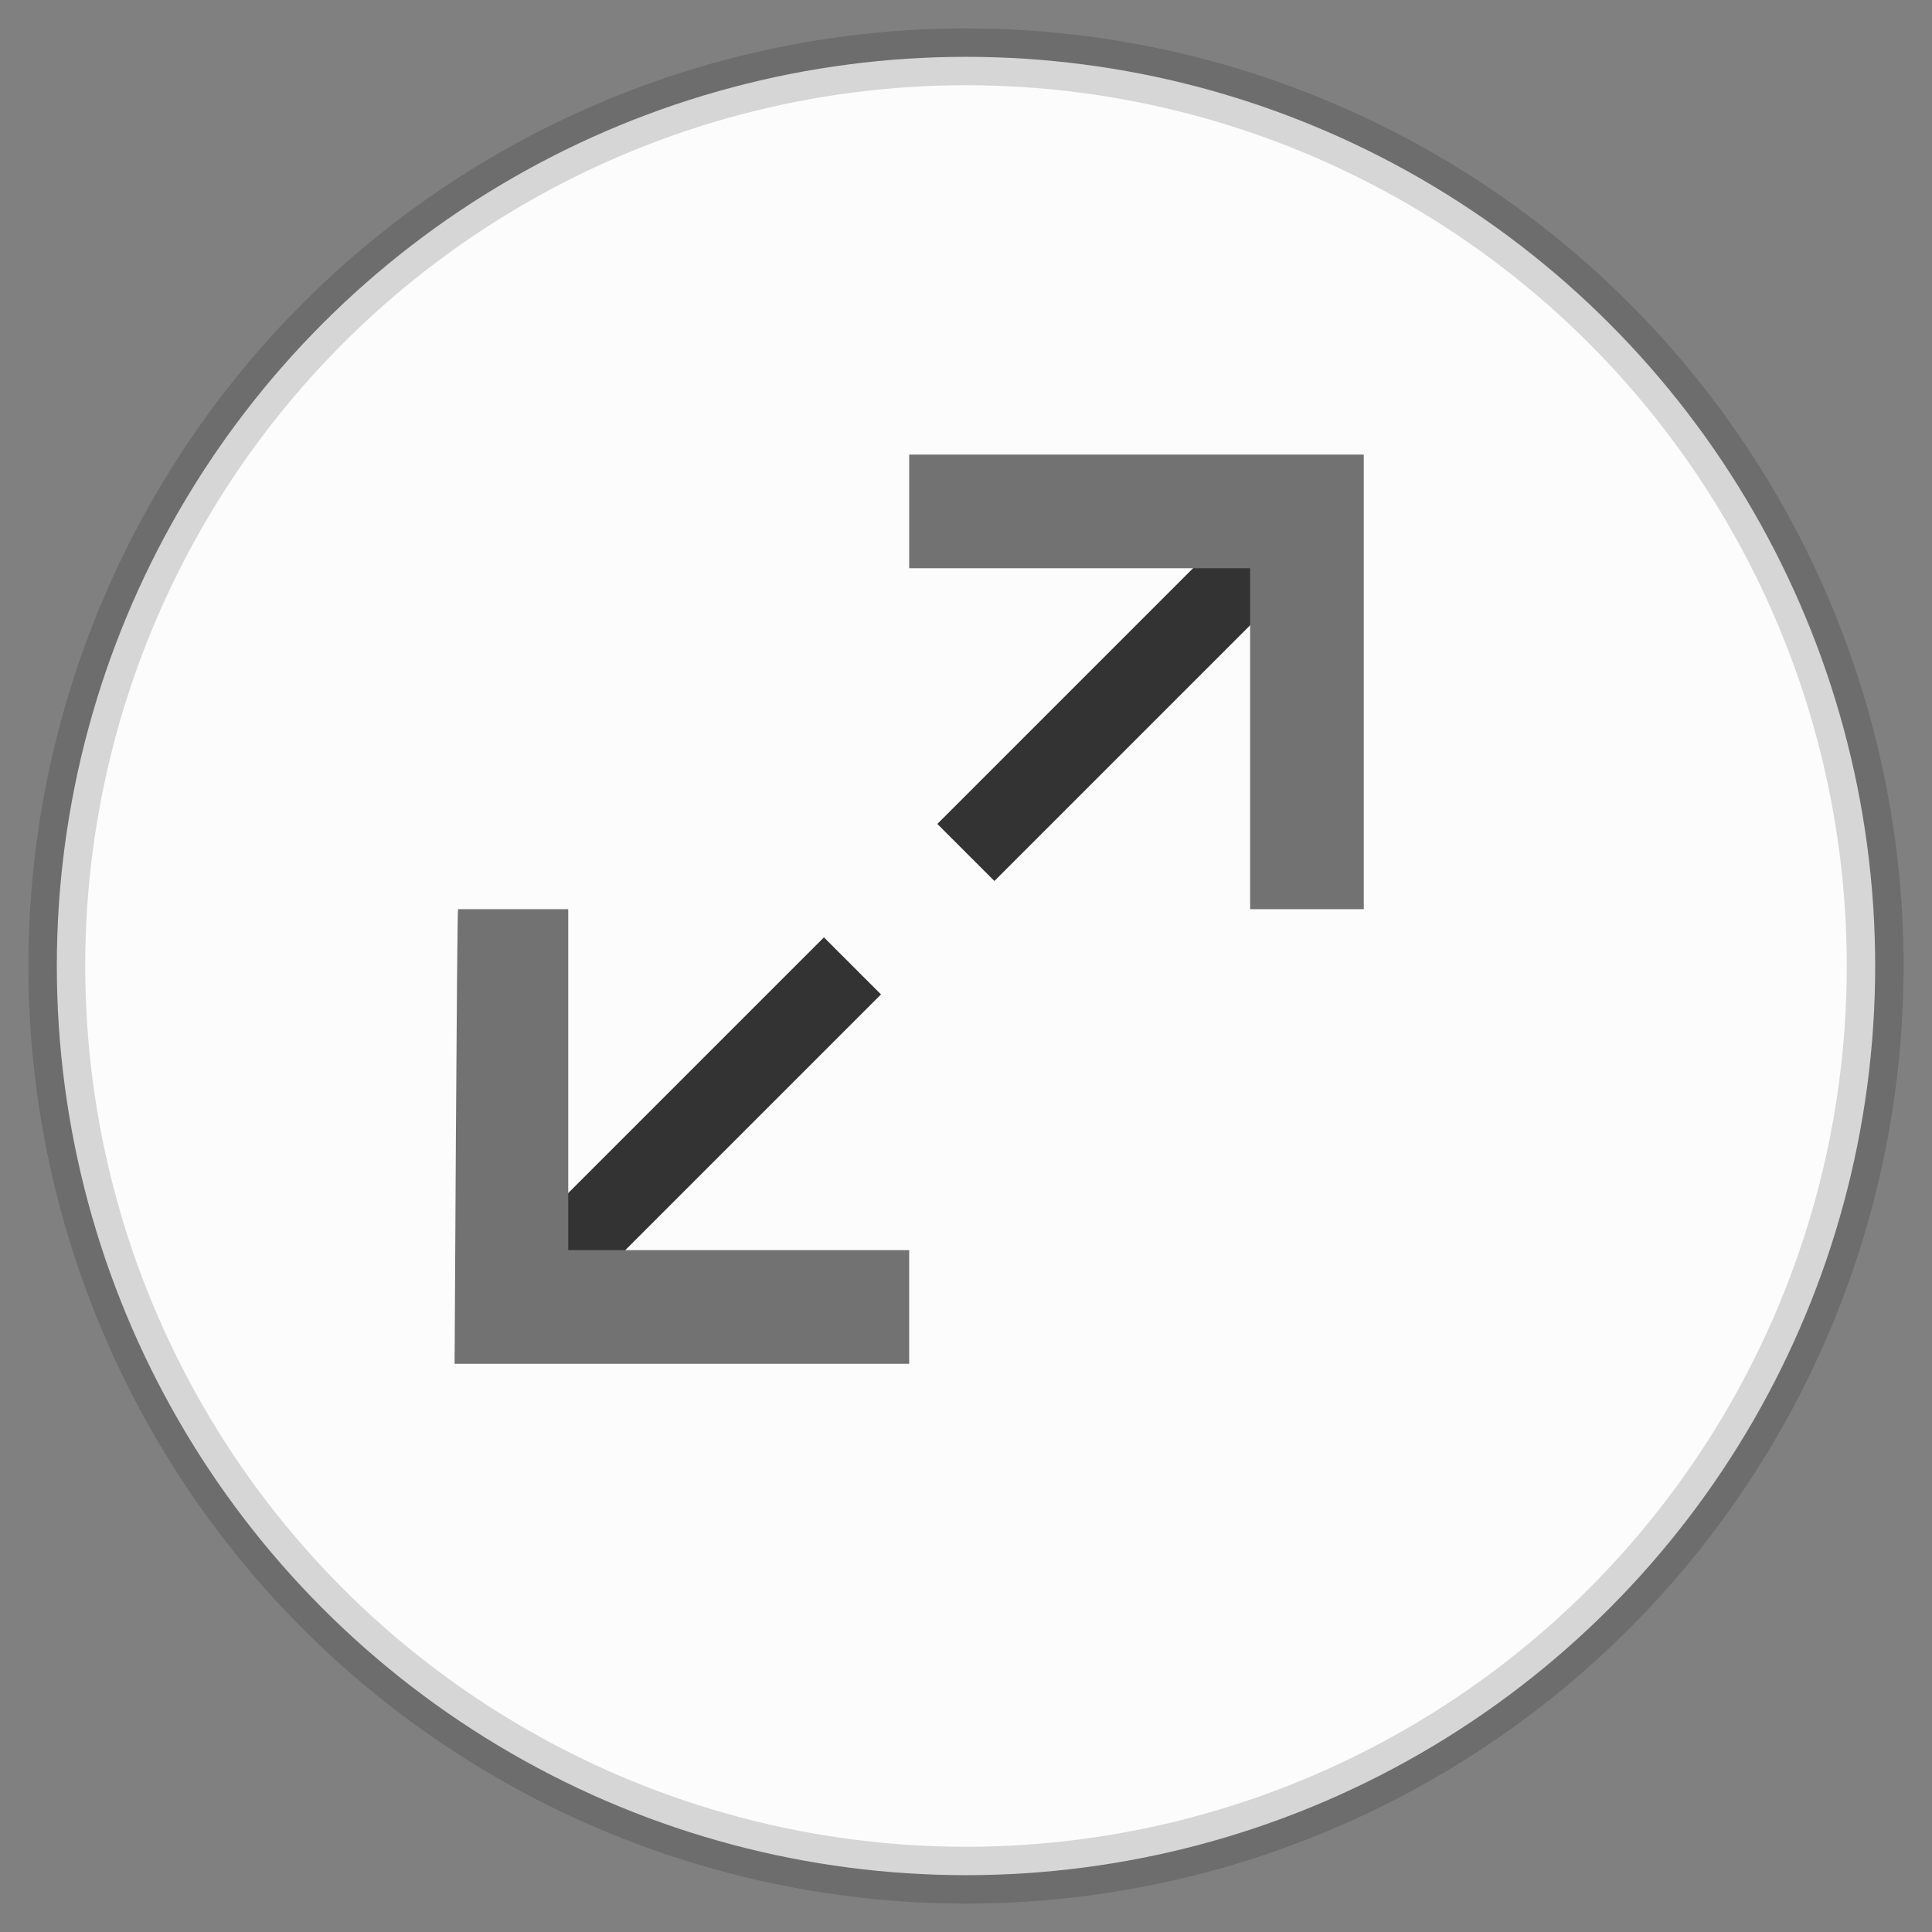 <!-- This Source Code Form is subject to the terms of the Mozilla Public
   - License, v. 2.0. If a copy of the MPL was not distributed with this
   - file, You can obtain one at http://mozilla.org/MPL/2.0/. -->
<svg width="34px" height="34px" viewBox="0 0 34 34" version="1.1" xmlns="http://www.w3.org/2000/svg">
  <rect x="0" y="0" width="34" height="34" fill="#808080" stroke="none"/>
  <circle stroke-opacity="0.15" stroke="#000000" fill="#fcfcfc" cx="17" cy="17" r="16"/>
  <path fill="#333333" d="M15.002,18.002 L15.504,17.5 L14.5,16.496 L13.998,16.998 L8.998,21.998 L8.496,22.5 L9.5,23.504 L10.002,23.002 L15.002,18.002 Z"/>
  <path fill="#333333" d="M23.002,10.002 L23.504,9.5 L22.5,8.496 L21.998,8.998 L16.998,13.998 L16.496,14.5 L17.5,15.504 L18.002,15.002 L23.002,10.002 Z"/>
  <path fill="#727272" d="M16,10 L16,8 L24,8 L24,16 L22,16 L22,10 L16,10 Z"/>
  <path fill="#727272" d="M16,24 L8,24 C8,24 8.041,16 8.061,16 L10,16 L10,22 L16,22 L16,24 Z"/>
</svg>
